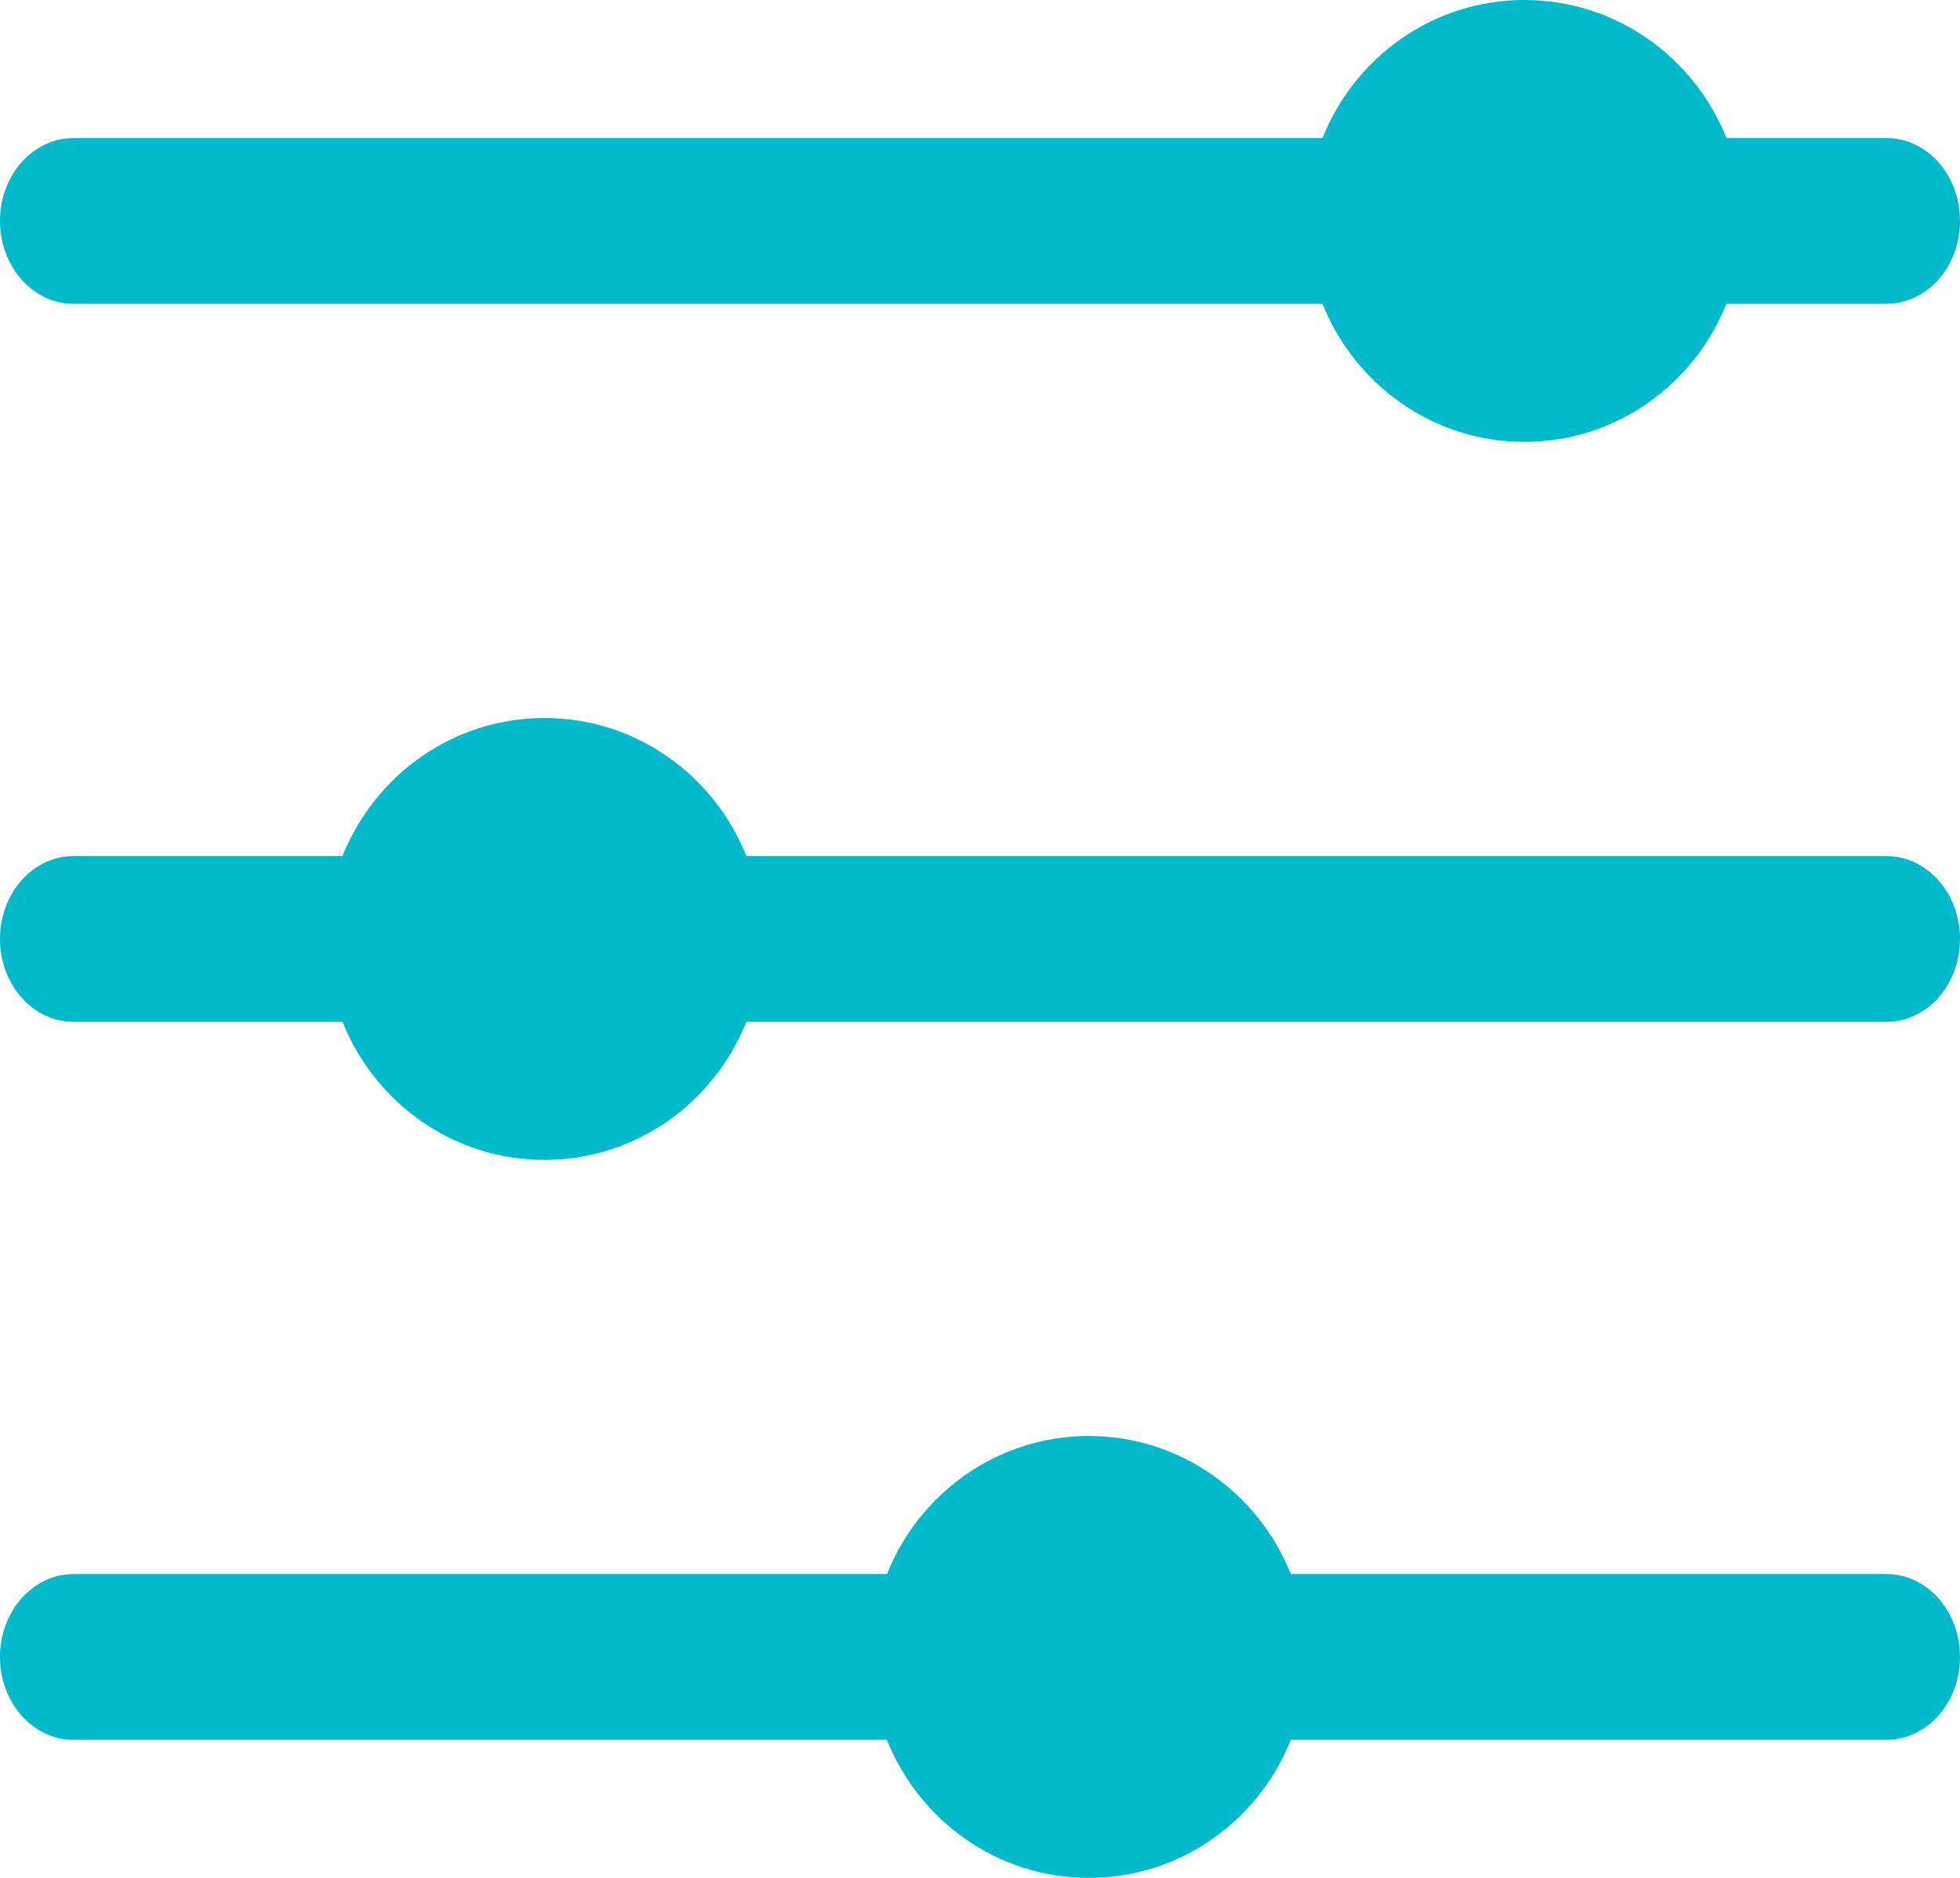 <?xml version="1.0" encoding="UTF-8"?>
<svg width="24px" height="23px" viewBox="0 0 24 23" version="1.1" xmlns="http://www.w3.org/2000/svg" xmlns:xlink="http://www.w3.org/1999/xlink">
    <title>E1D289A0-3636-464E-B63C-52F8470440CBAndroid</title>
    <g id="WEB-DESIGN" stroke="none" stroke-width="1" fill="none" fill-rule="evenodd">
        <g id="Atto-/-Product-/-Team-Activity" transform="translate(-318, -5161)" fill="#00B9CB">
            <g id="Group-14" transform="translate(150, 4672)">
                <g id="Group-38" transform="translate(0, 480)">
                    <g id="Group" transform="translate(160, 0)">
                        <g id="Filter-and-Search" transform="translate(8, 9)">
                            <path d="M13.333,17.588 C14.452,17.588 15.41,18.288 15.806,19.279 L23.1,19.279 C23.597,19.279 24,19.734 24,20.294 C24,20.855 23.597,21.309 23.1,21.309 L15.806,21.309 C15.411,22.3 14.453,23 13.333,23 C12.214,23 11.256,22.3 10.86,21.309 L0.9,21.309 C0.403,21.309 0,20.855 0,20.294 C0,19.734 0.403,19.279 0.9,19.279 L10.861,19.279 C11.256,18.288 12.214,17.588 13.333,17.588 Z M6.667,8.794 C7.786,8.794 8.744,9.493 9.139,10.485 L23.1,10.485 C23.597,10.485 24,10.94 24,11.5 C24,12.06 23.597,12.515 23.1,12.515 L9.139,12.515 C8.744,13.507 7.786,14.206 6.667,14.206 C5.548,14.206 4.59,13.507 4.194,12.515 L0.9,12.515 C0.403,12.515 0,12.06 0,11.5 C0,10.94 0.403,10.485 0.9,10.485 L4.194,10.485 C4.59,9.493 5.548,8.794 6.667,8.794 Z M18.667,0 C19.786,0 20.744,0.7 21.14,1.691 L23.1,1.691 C23.597,1.691 24,2.145 24,2.706 C24,3.266 23.597,3.721 23.1,3.721 L21.139,3.721 C20.744,4.712 19.786,5.412 18.667,5.412 C17.548,5.412 16.59,4.712 16.194,3.721 L0.9,3.721 C0.403,3.721 0,3.266 0,2.706 C0,2.145 0.403,1.691 0.9,1.691 L16.194,1.691 C16.589,0.7 17.547,0 18.667,0 Z" id="Filter---Black"></path>
                        </g>
                    </g>
                </g>
            </g>
        </g>
    </g>
</svg>